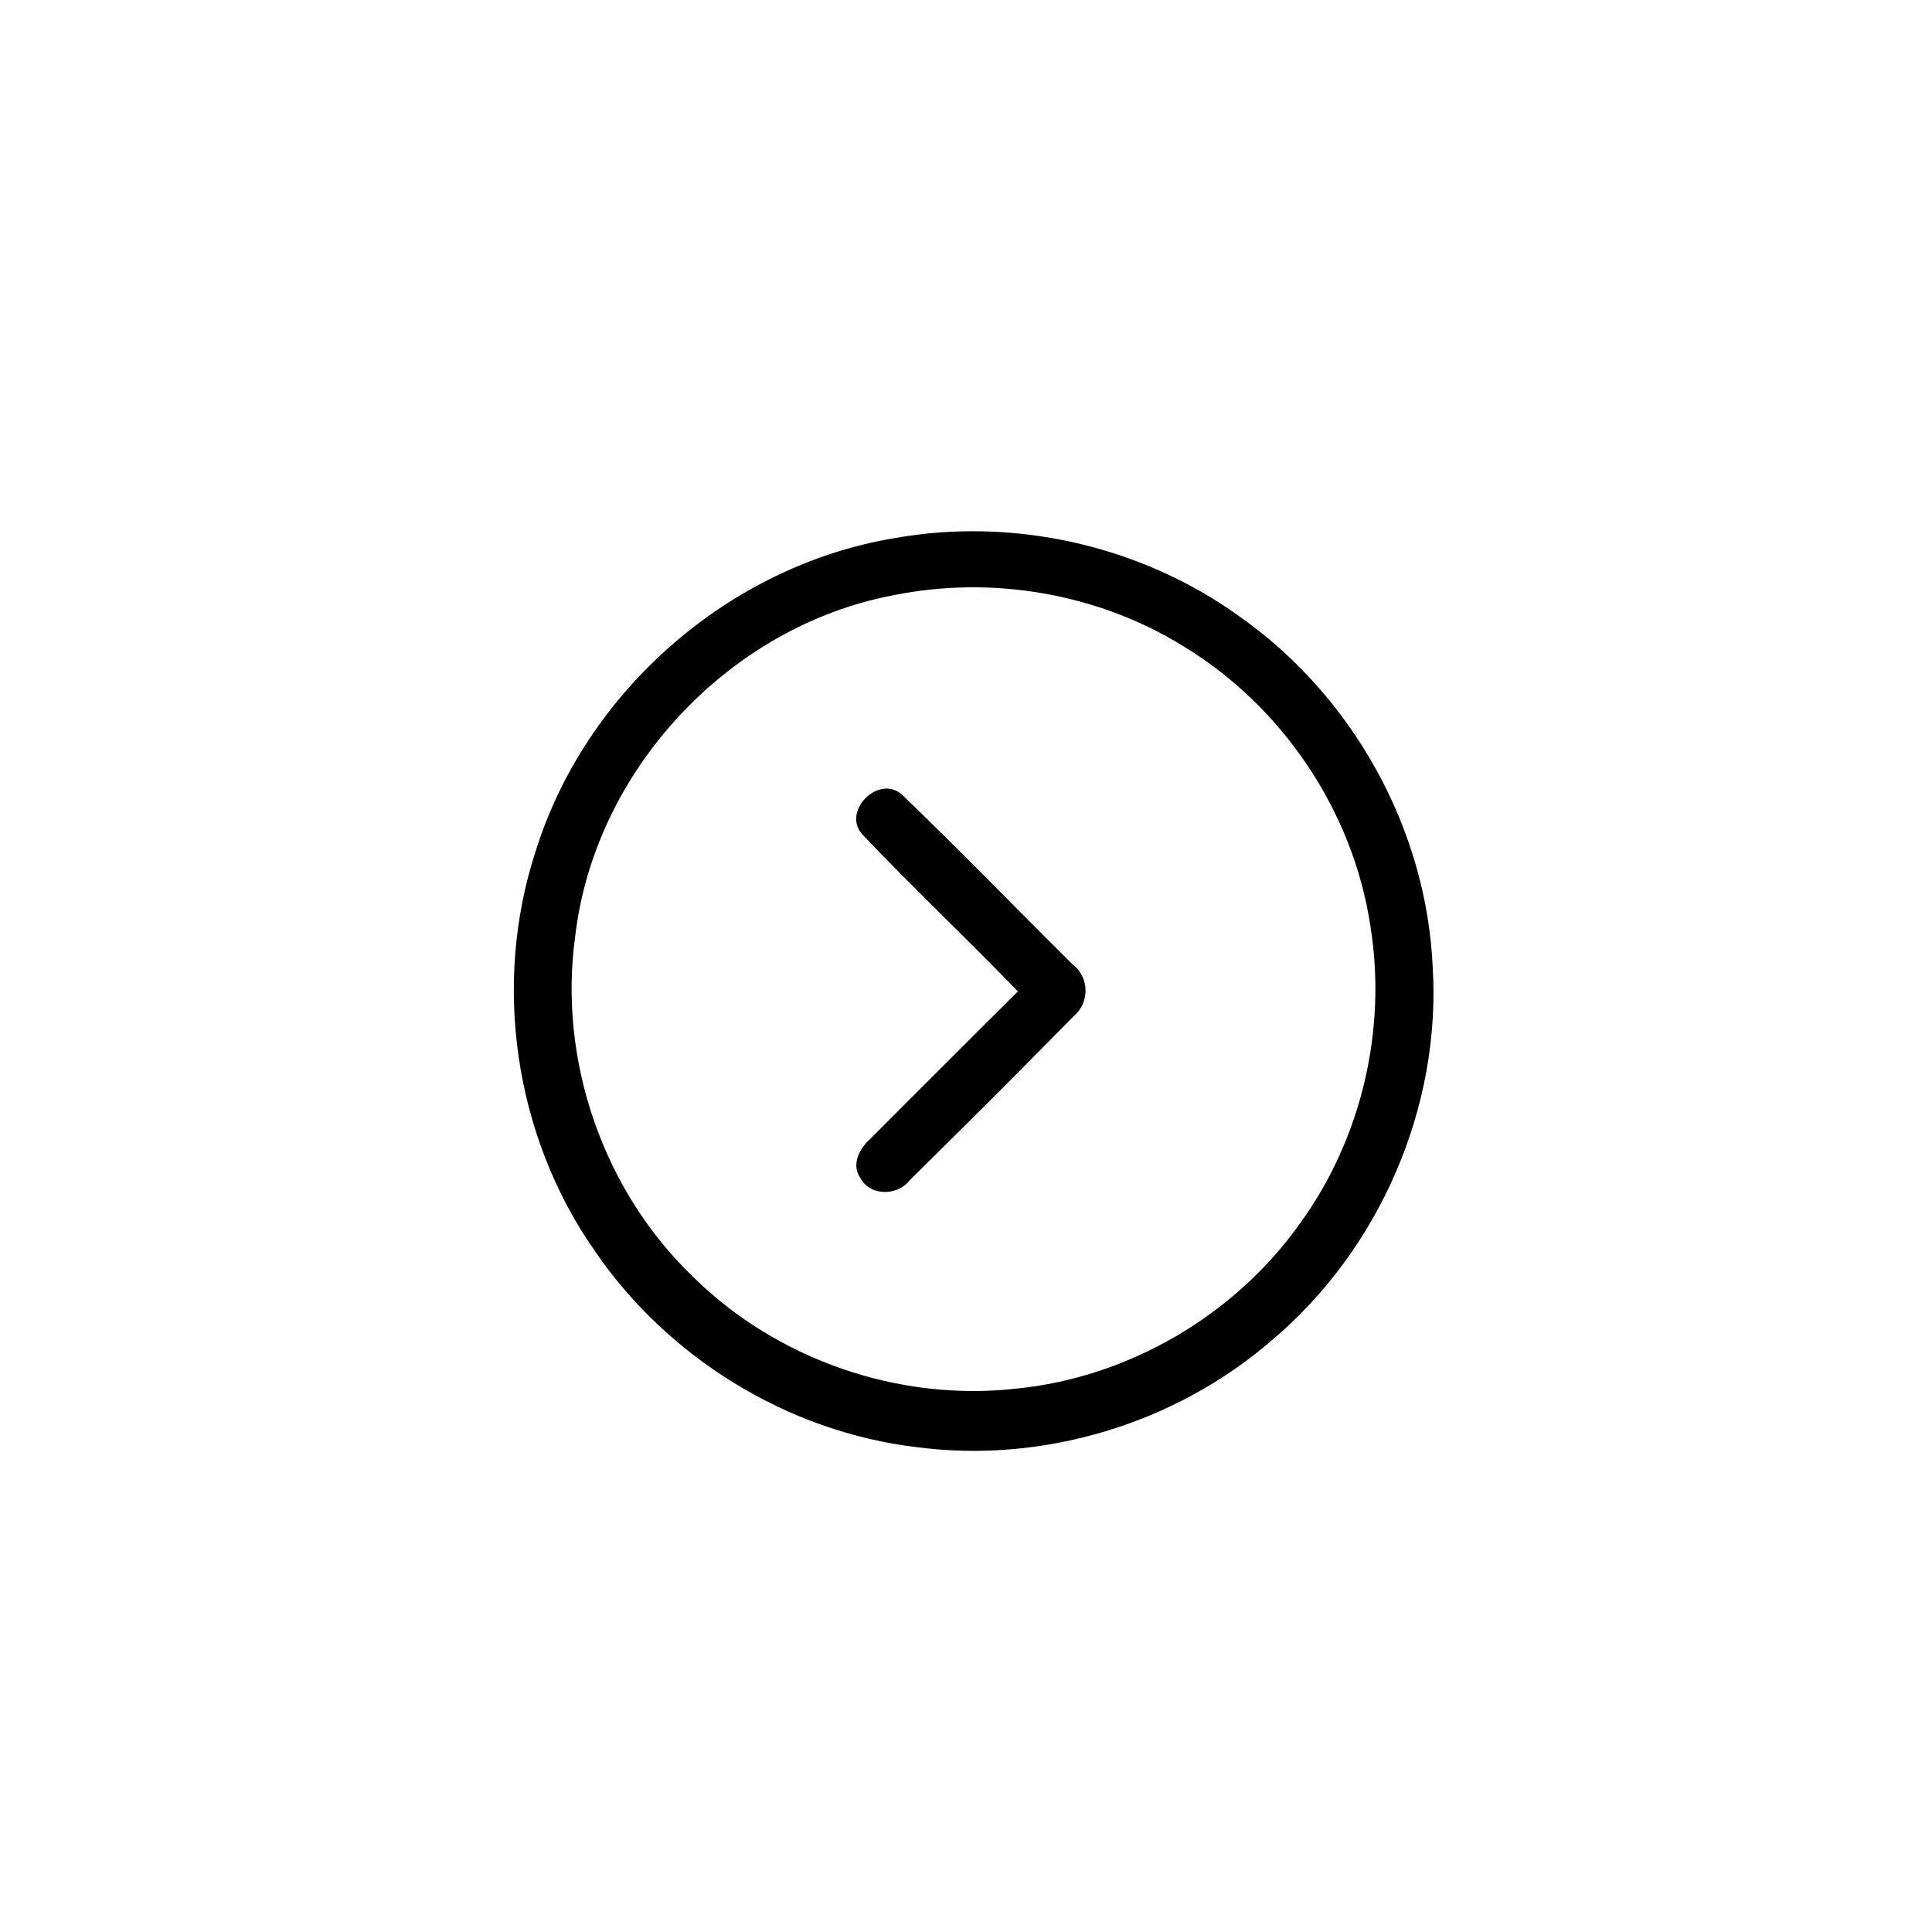 <?xml version="1.0" encoding="UTF-8" ?>
<!DOCTYPE svg PUBLIC "-//W3C//DTD SVG 1.1//EN" "http://www.w3.org/Graphics/SVG/1.1/DTD/svg11.dtd">
<svg width="200pt" height="200pt" viewBox="0 0 200 200" version="1.1" xmlns="http://www.w3.org/2000/svg">
<g id="#000000ff">
<path fill="#000000" opacity="1.00" d=" M 92.52 55.72 C 104.90 53.49 118.11 56.45 128.32 63.82 C 140.01 72.04 147.66 85.75 148.31 100.06 C 149.21 114.63 142.80 129.34 131.67 138.74 C 121.69 147.38 108.00 151.53 94.91 149.81 C 81.53 148.23 69.09 140.54 61.52 129.42 C 53.25 117.57 50.96 101.84 55.45 88.12 C 60.60 71.59 75.44 58.59 92.52 55.72 M 92.48 61.62 C 75.47 64.84 61.54 79.74 59.54 96.95 C 57.78 109.76 62.42 123.24 71.77 132.20 C 80.44 140.75 93.01 145.10 105.11 143.76 C 116.82 142.62 127.86 136.16 134.64 126.56 C 140.95 117.82 143.58 106.55 141.87 95.91 C 140.09 83.93 132.67 72.97 122.28 66.76 C 113.46 61.38 102.59 59.57 92.48 61.62 Z" />
<path fill="#000000" opacity="1.00" d=" M 89.47 86.59 C 86.80 84.13 91.14 79.80 93.60 82.48 C 99.51 88.17 105.23 94.08 111.06 99.86 C 112.77 101.16 112.82 103.79 111.17 105.17 C 105.56 110.89 99.87 116.56 94.16 122.19 C 92.92 123.81 90.10 123.85 89.08 121.97 C 88.10 120.59 88.94 118.93 90.04 117.95 C 95.13 112.82 100.26 107.73 105.37 102.63 C 100.14 97.21 94.65 92.04 89.47 86.59 Z" />
</g>
</svg>
